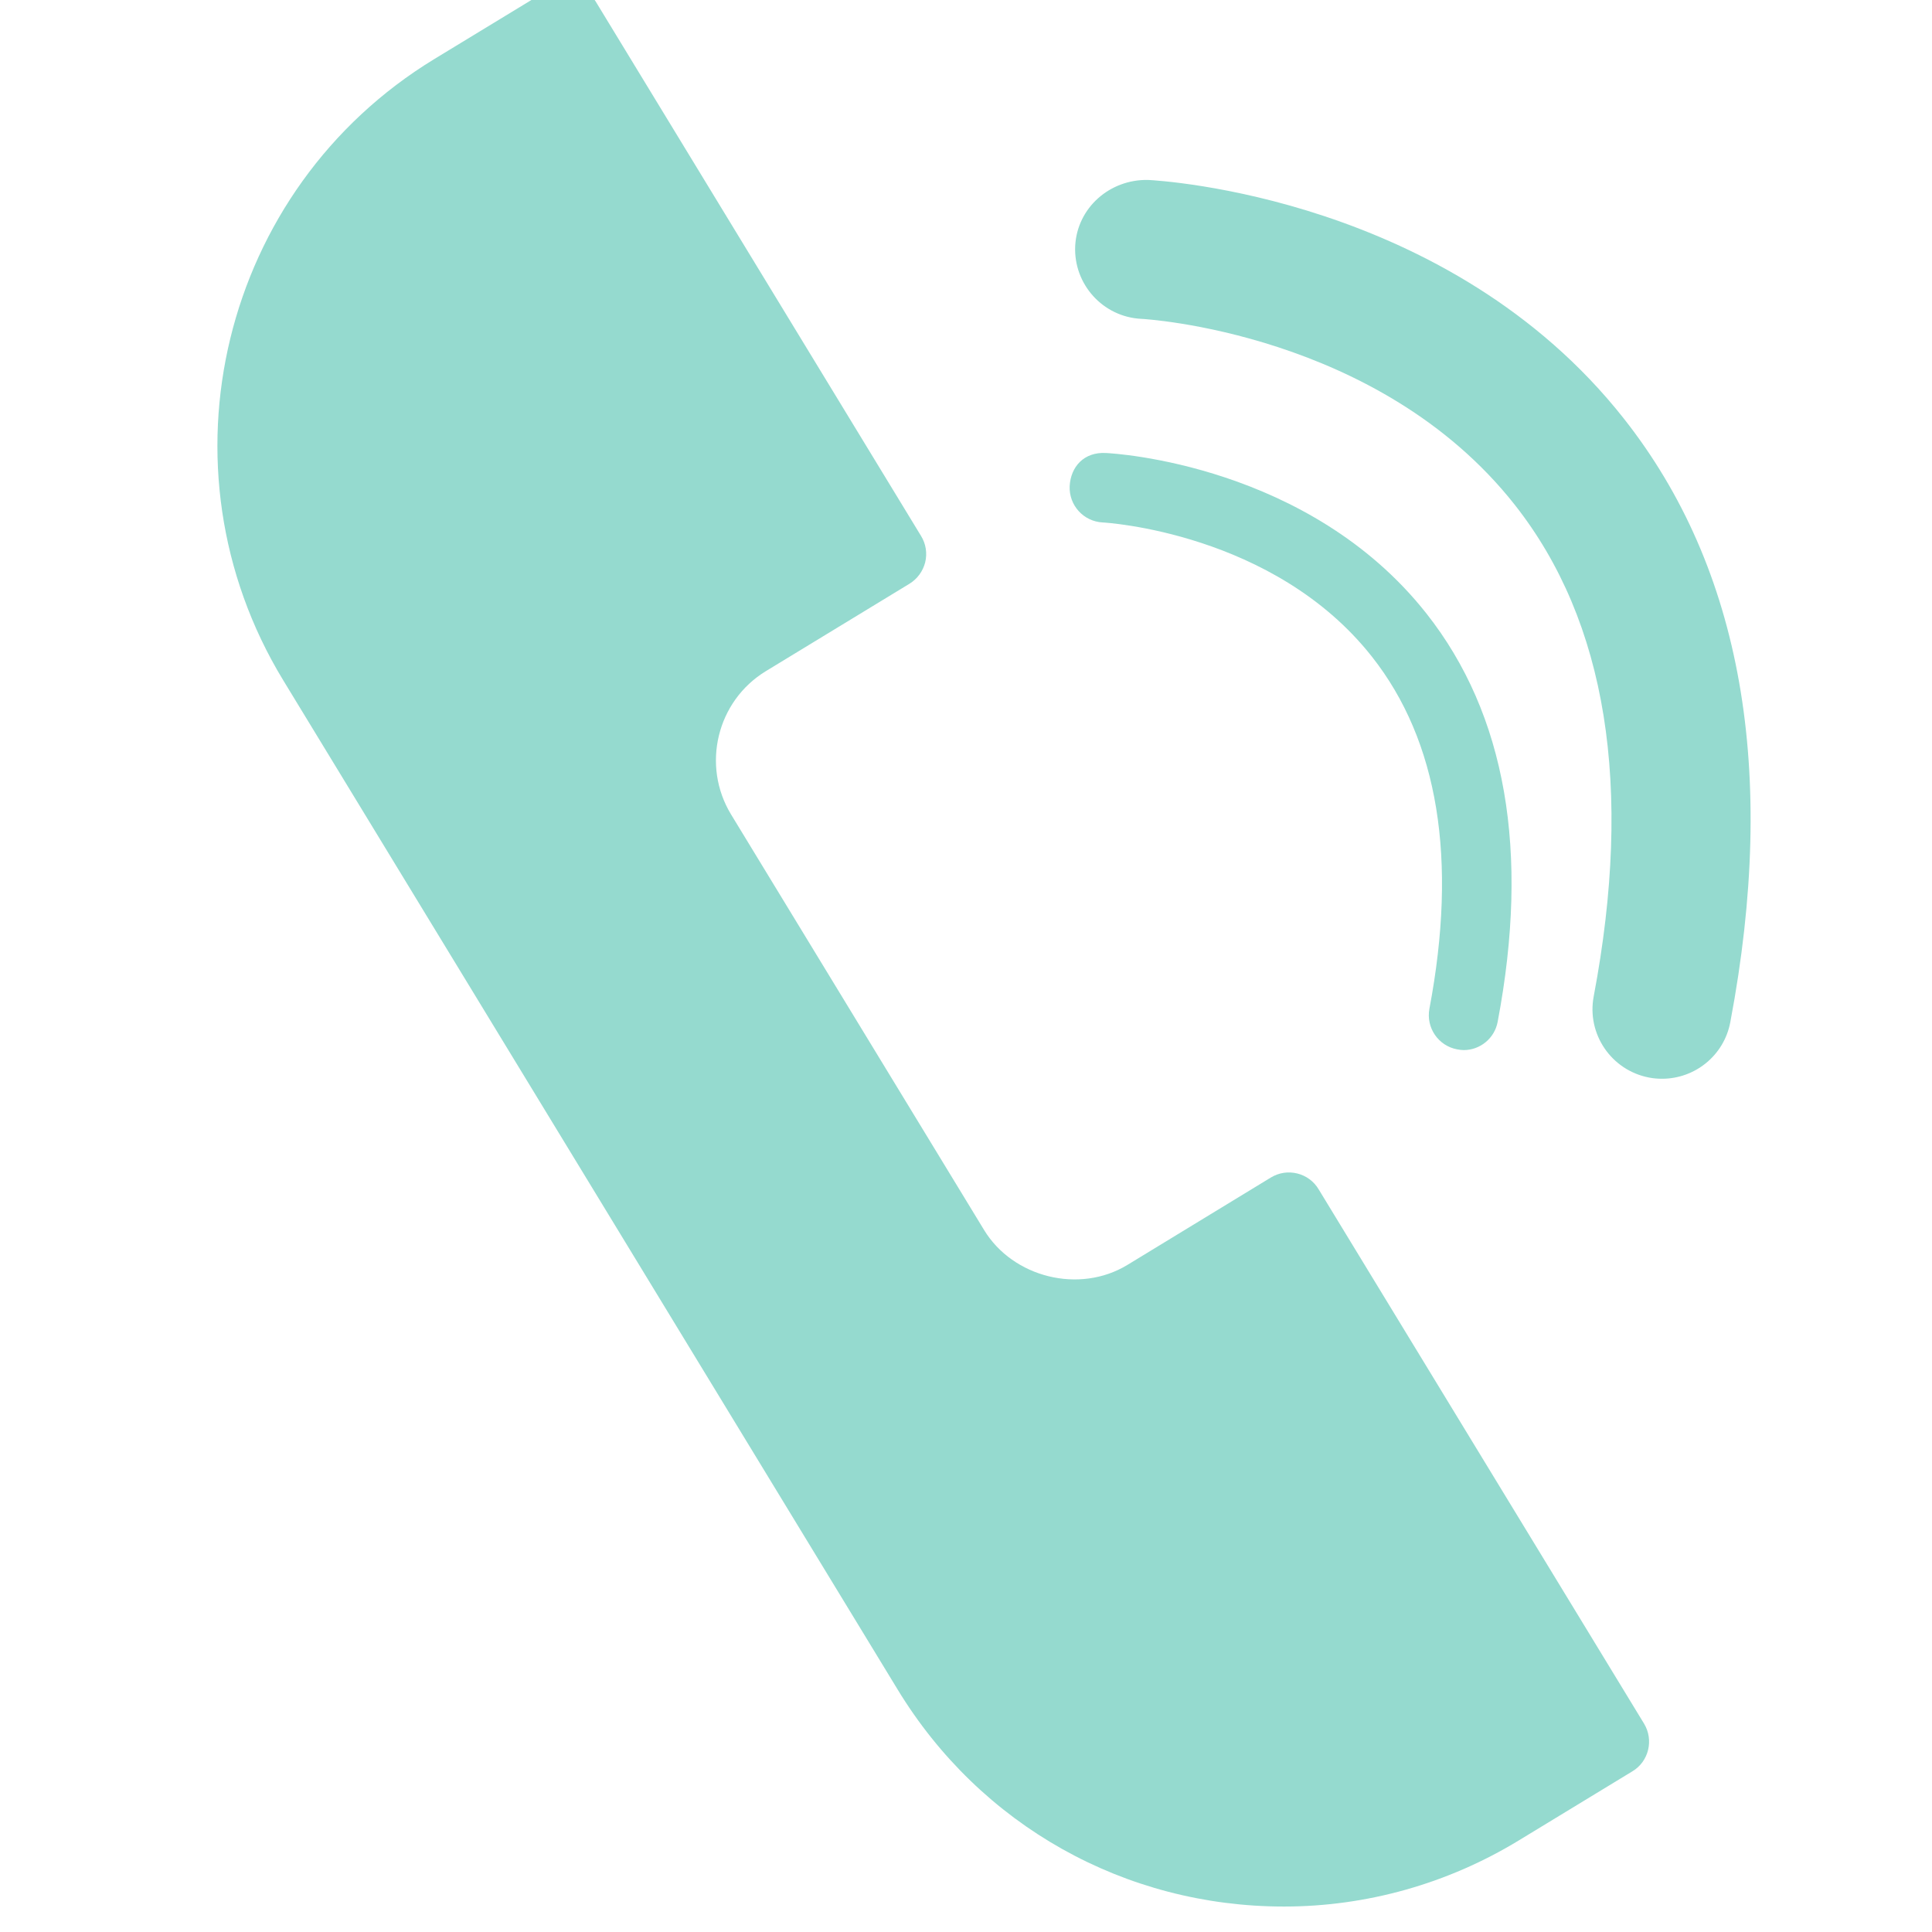<?xml version="1.0" encoding="utf-8"?>
<!-- Generator: Adobe Illustrator 16.2.1, SVG Export Plug-In . SVG Version: 6.00 Build 0)  -->
<!DOCTYPE svg PUBLIC "-//W3C//DTD SVG 1.1//EN" "http://www.w3.org/Graphics/SVG/1.1/DTD/svg11.dtd">
<svg version="1.1" id="Layer_1" xmlns="http://www.w3.org/2000/svg" xmlns:xlink="http://www.w3.org/1999/xlink" x="0px" y="0px"
	 width="50px" height="50px" viewBox="0 0 50 50" enable-background="new 0 0 50 50" xml:space="preserve">
<path fill="#95DACF" d="M42.547,44.606c0.257,0.422,0.125,0.98-0.3,1.235l-2.944,1.791c-1.833,1.116-3.934,1.709-6.071,1.709H33.23
	c-4.119,0-7.86-2.1-9.999-5.616L7.328,17.602C3.977,12.093,5.729,4.887,11.237,1.53l2.943-1.79c0.42-0.26,0.977-0.126,1.237,0.3
	l8.419,13.829c0.126,0.204,0.165,0.449,0.108,0.684c-0.059,0.231-0.205,0.431-0.408,0.555l-3.715,2.261
	c-1.269,0.773-1.673,2.438-0.901,3.709l6.549,10.756c0.749,1.229,2.467,1.658,3.708,0.902l3.713-2.262
	c0.206-0.125,0.446-0.162,0.681-0.105c0.231,0.056,0.432,0.203,0.554,0.408L42.547,44.606z M37.71,27.157
	c0.058,0.011,0.113,0.019,0.172,0.019c0.421,0,0.799-0.302,0.878-0.735c0.834-4.401,0.213-7.955-1.842-10.561
	c-3.043-3.859-8.08-4.146-8.292-4.156c-0.576-0.034-0.916,0.359-0.943,0.856c-0.022,0.496,0.359,0.917,0.856,0.941
	c0.045,0.002,4.426,0.251,6.966,3.473c1.718,2.178,2.22,5.245,1.488,9.113C36.902,26.596,37.223,27.066,37.71,27.157z
	 M42.025,10.833c-4.522-5.737-11.998-6.16-12.312-6.176c-0.989-0.021-1.836,0.717-1.887,1.709c-0.046,0.991,0.719,1.838,1.712,1.886
	c0.061,0.002,6.145,0.346,9.662,4.81c2.383,3.021,3.07,7.301,2.045,12.724c-0.185,0.975,0.458,1.915,1.432,2.101
	c0.115,0.023,0.227,0.031,0.338,0.031c0.847,0,1.602-0.599,1.765-1.464C46.008,19.962,45.082,14.707,42.025,10.833z"/>
</svg>
